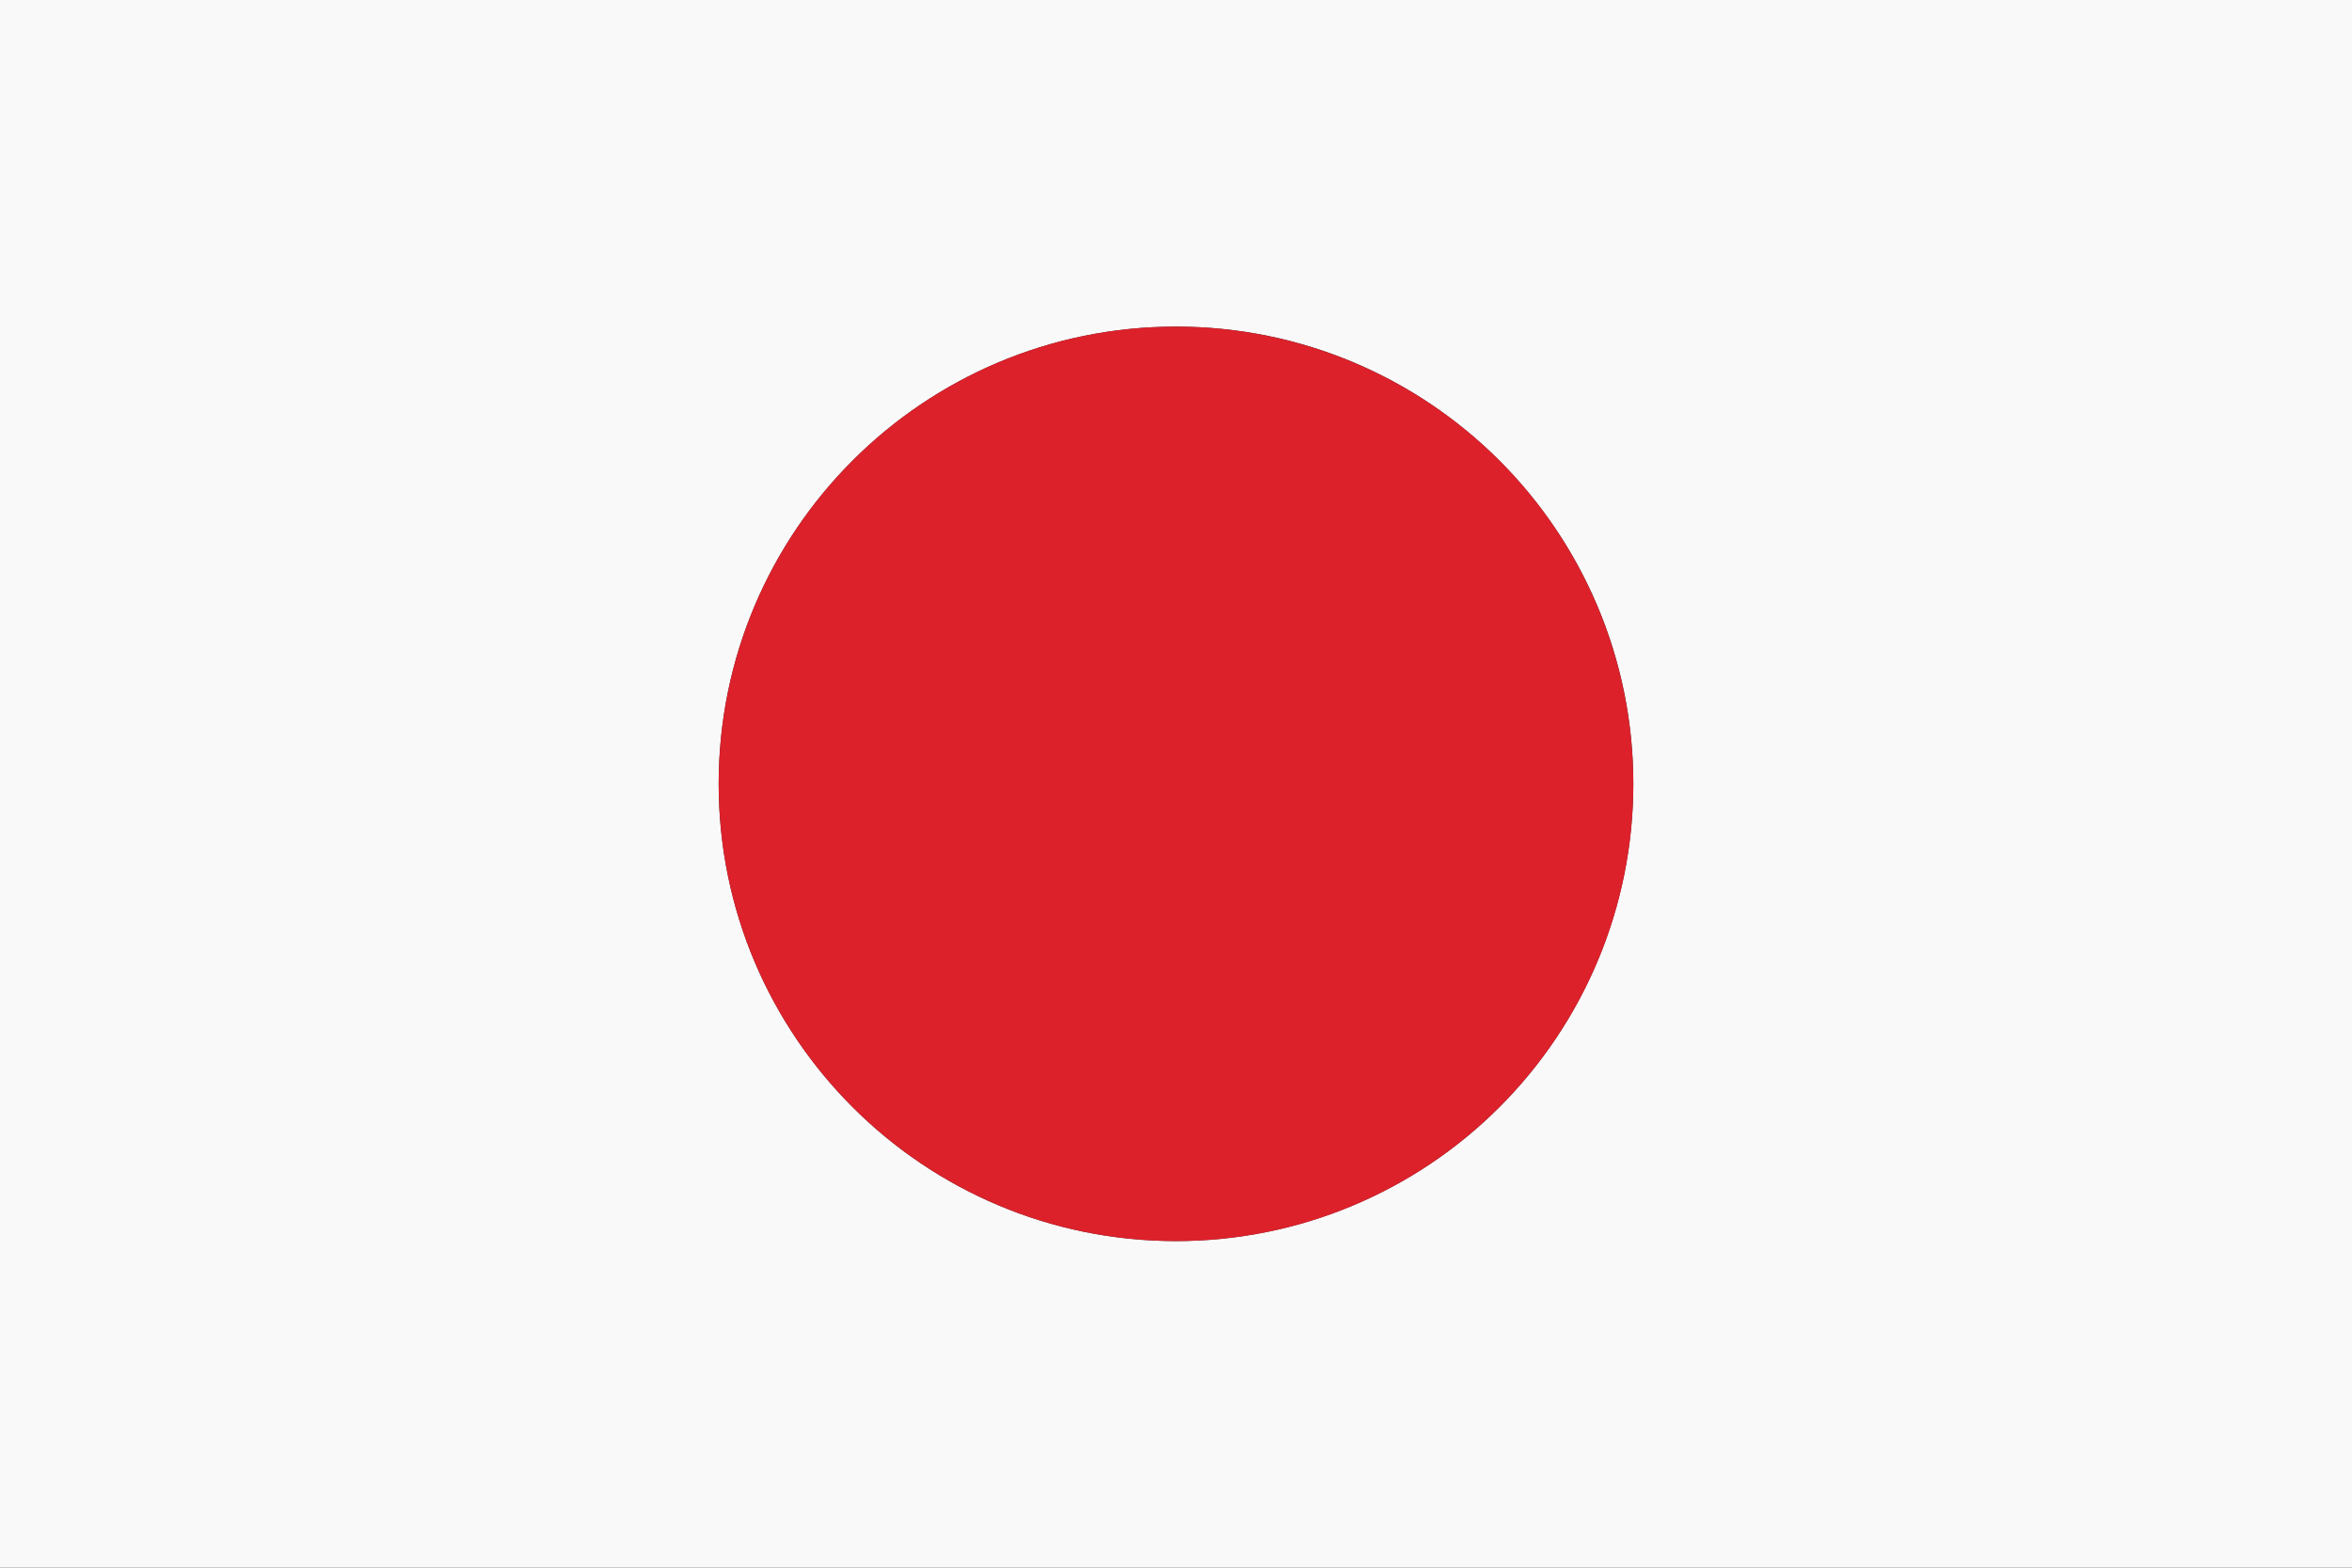 <?xml version="1.0" encoding="UTF-8"?>
<svg width="36px" height="24px" viewBox="0 0 36 24" version="1.1" xmlns="http://www.w3.org/2000/svg" xmlns:xlink="http://www.w3.org/1999/xlink">
    <rect x="0" y="0" width="36" height="24" fill="#333333" stroke="none"/>
    <!-- Generator: Sketch 57 (83077) - https://sketch.com -->
    <title>oui-Flag/Japan</title>
    <desc>Created with Sketch.</desc>
    <g id="oui-Flag/Japan" stroke="none" stroke-width="1" fill="none" fill-rule="evenodd">
        <g id="Japan" fill-rule="nonzero">
            <path d="M36,0 L0,0 L0,24 L36,24 L36,0 Z M18,19 C14.134,19 11,15.866 11,12 C11,8.134 14.134,5 18,5 C21.866,5 25,8.134 25,12 C25,13.857 24.263,15.637 22.95,16.95 C21.637,18.263 19.857,19 18,19 L18,19 Z" id="Shape" fill="#F9F9F9"></path>
            <path d="M18,5 C14.134,5 11,8.134 11,12 C11,15.866 14.134,19 18,19 C21.866,19 25,15.866 25,12 C25,10.143 24.263,8.363 22.95,7.05 C21.637,5.737 19.857,5 18,5 L18,5 Z" id="Shape" fill="#DC212B"></path>
        </g>
    </g>
</svg>